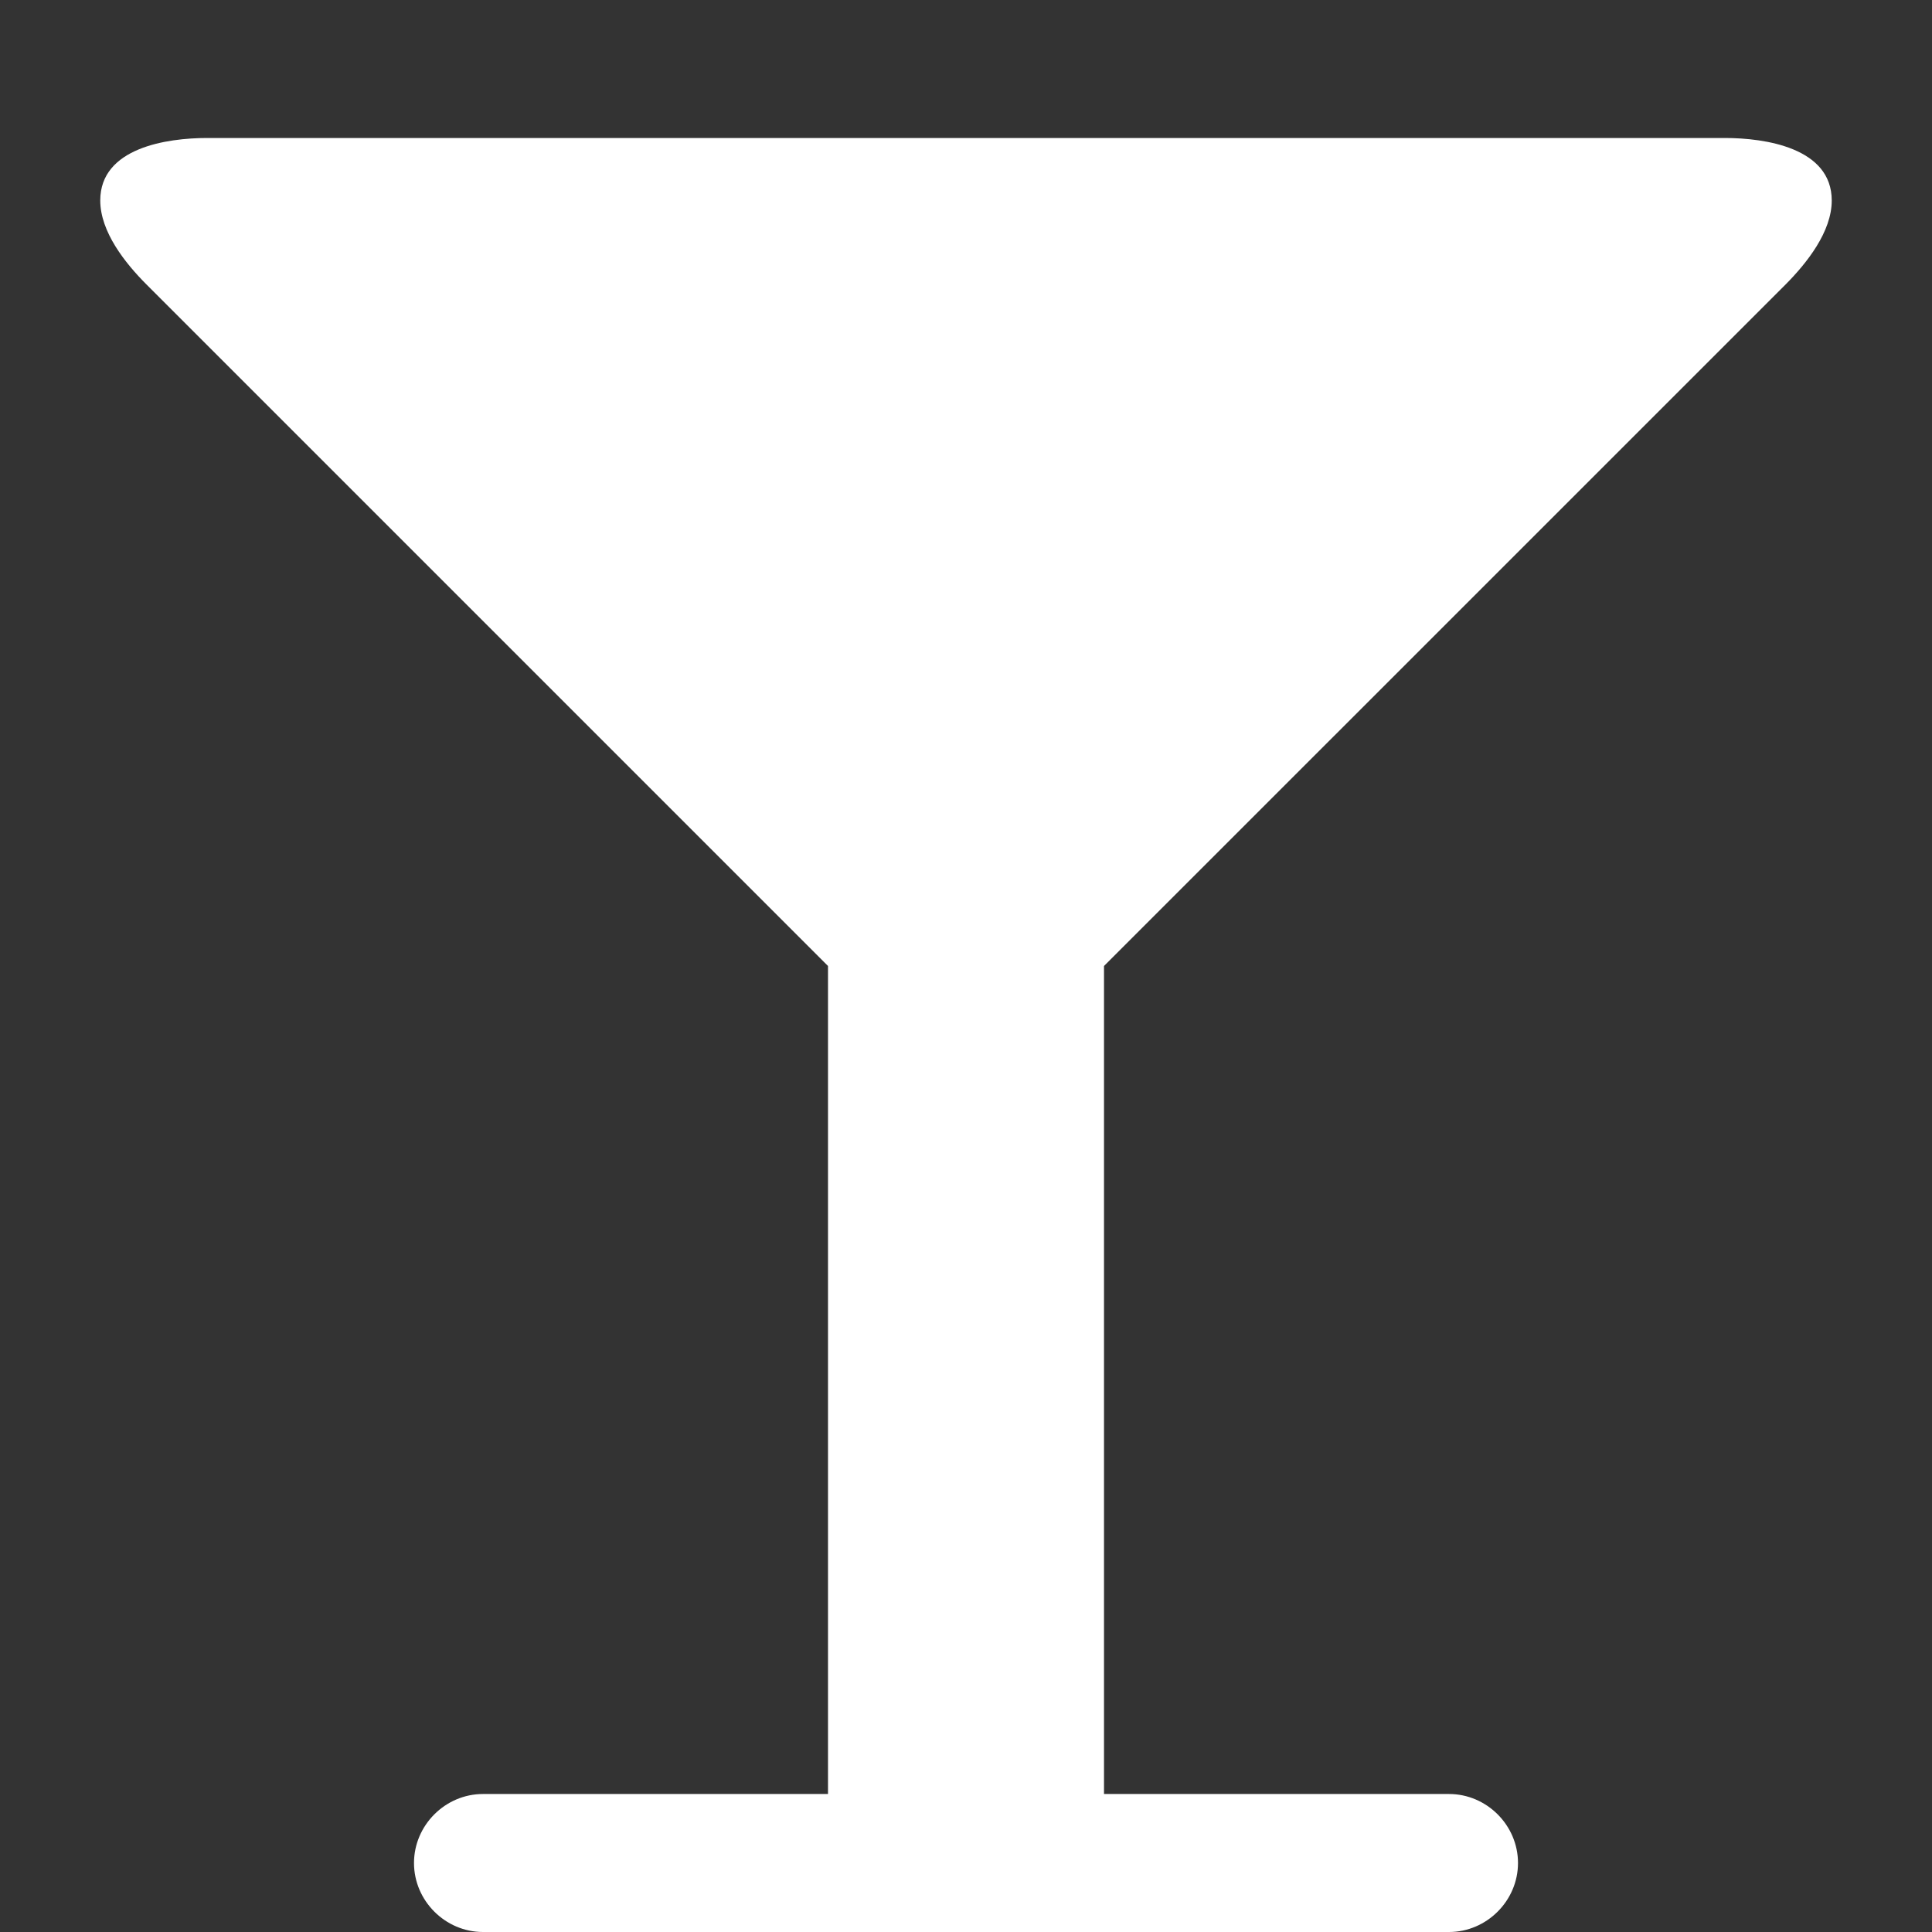 <svg xmlns="http://www.w3.org/2000/svg" width="28" height="28" viewBox="0 0 28 28" fill="#fff"><rect x="0" y="0" width="28" height="28" fill="#333333" stroke="none"/><title>glass</title><path d="M26.547 2.906c0 .453-.36.906-.672 1.22L16 14v12h5c.547 0 1 .453 1 1s-.453 1-1 1H7c-.547 0-1-.453-1-1s.453-1 1-1h5V14L2.125 4.125c-.313-.313-.672-.766-.672-1.22C1.453 2.14 2.423 2 3 2h22c.578 0 1.547.14 1.547.906z"/></svg>